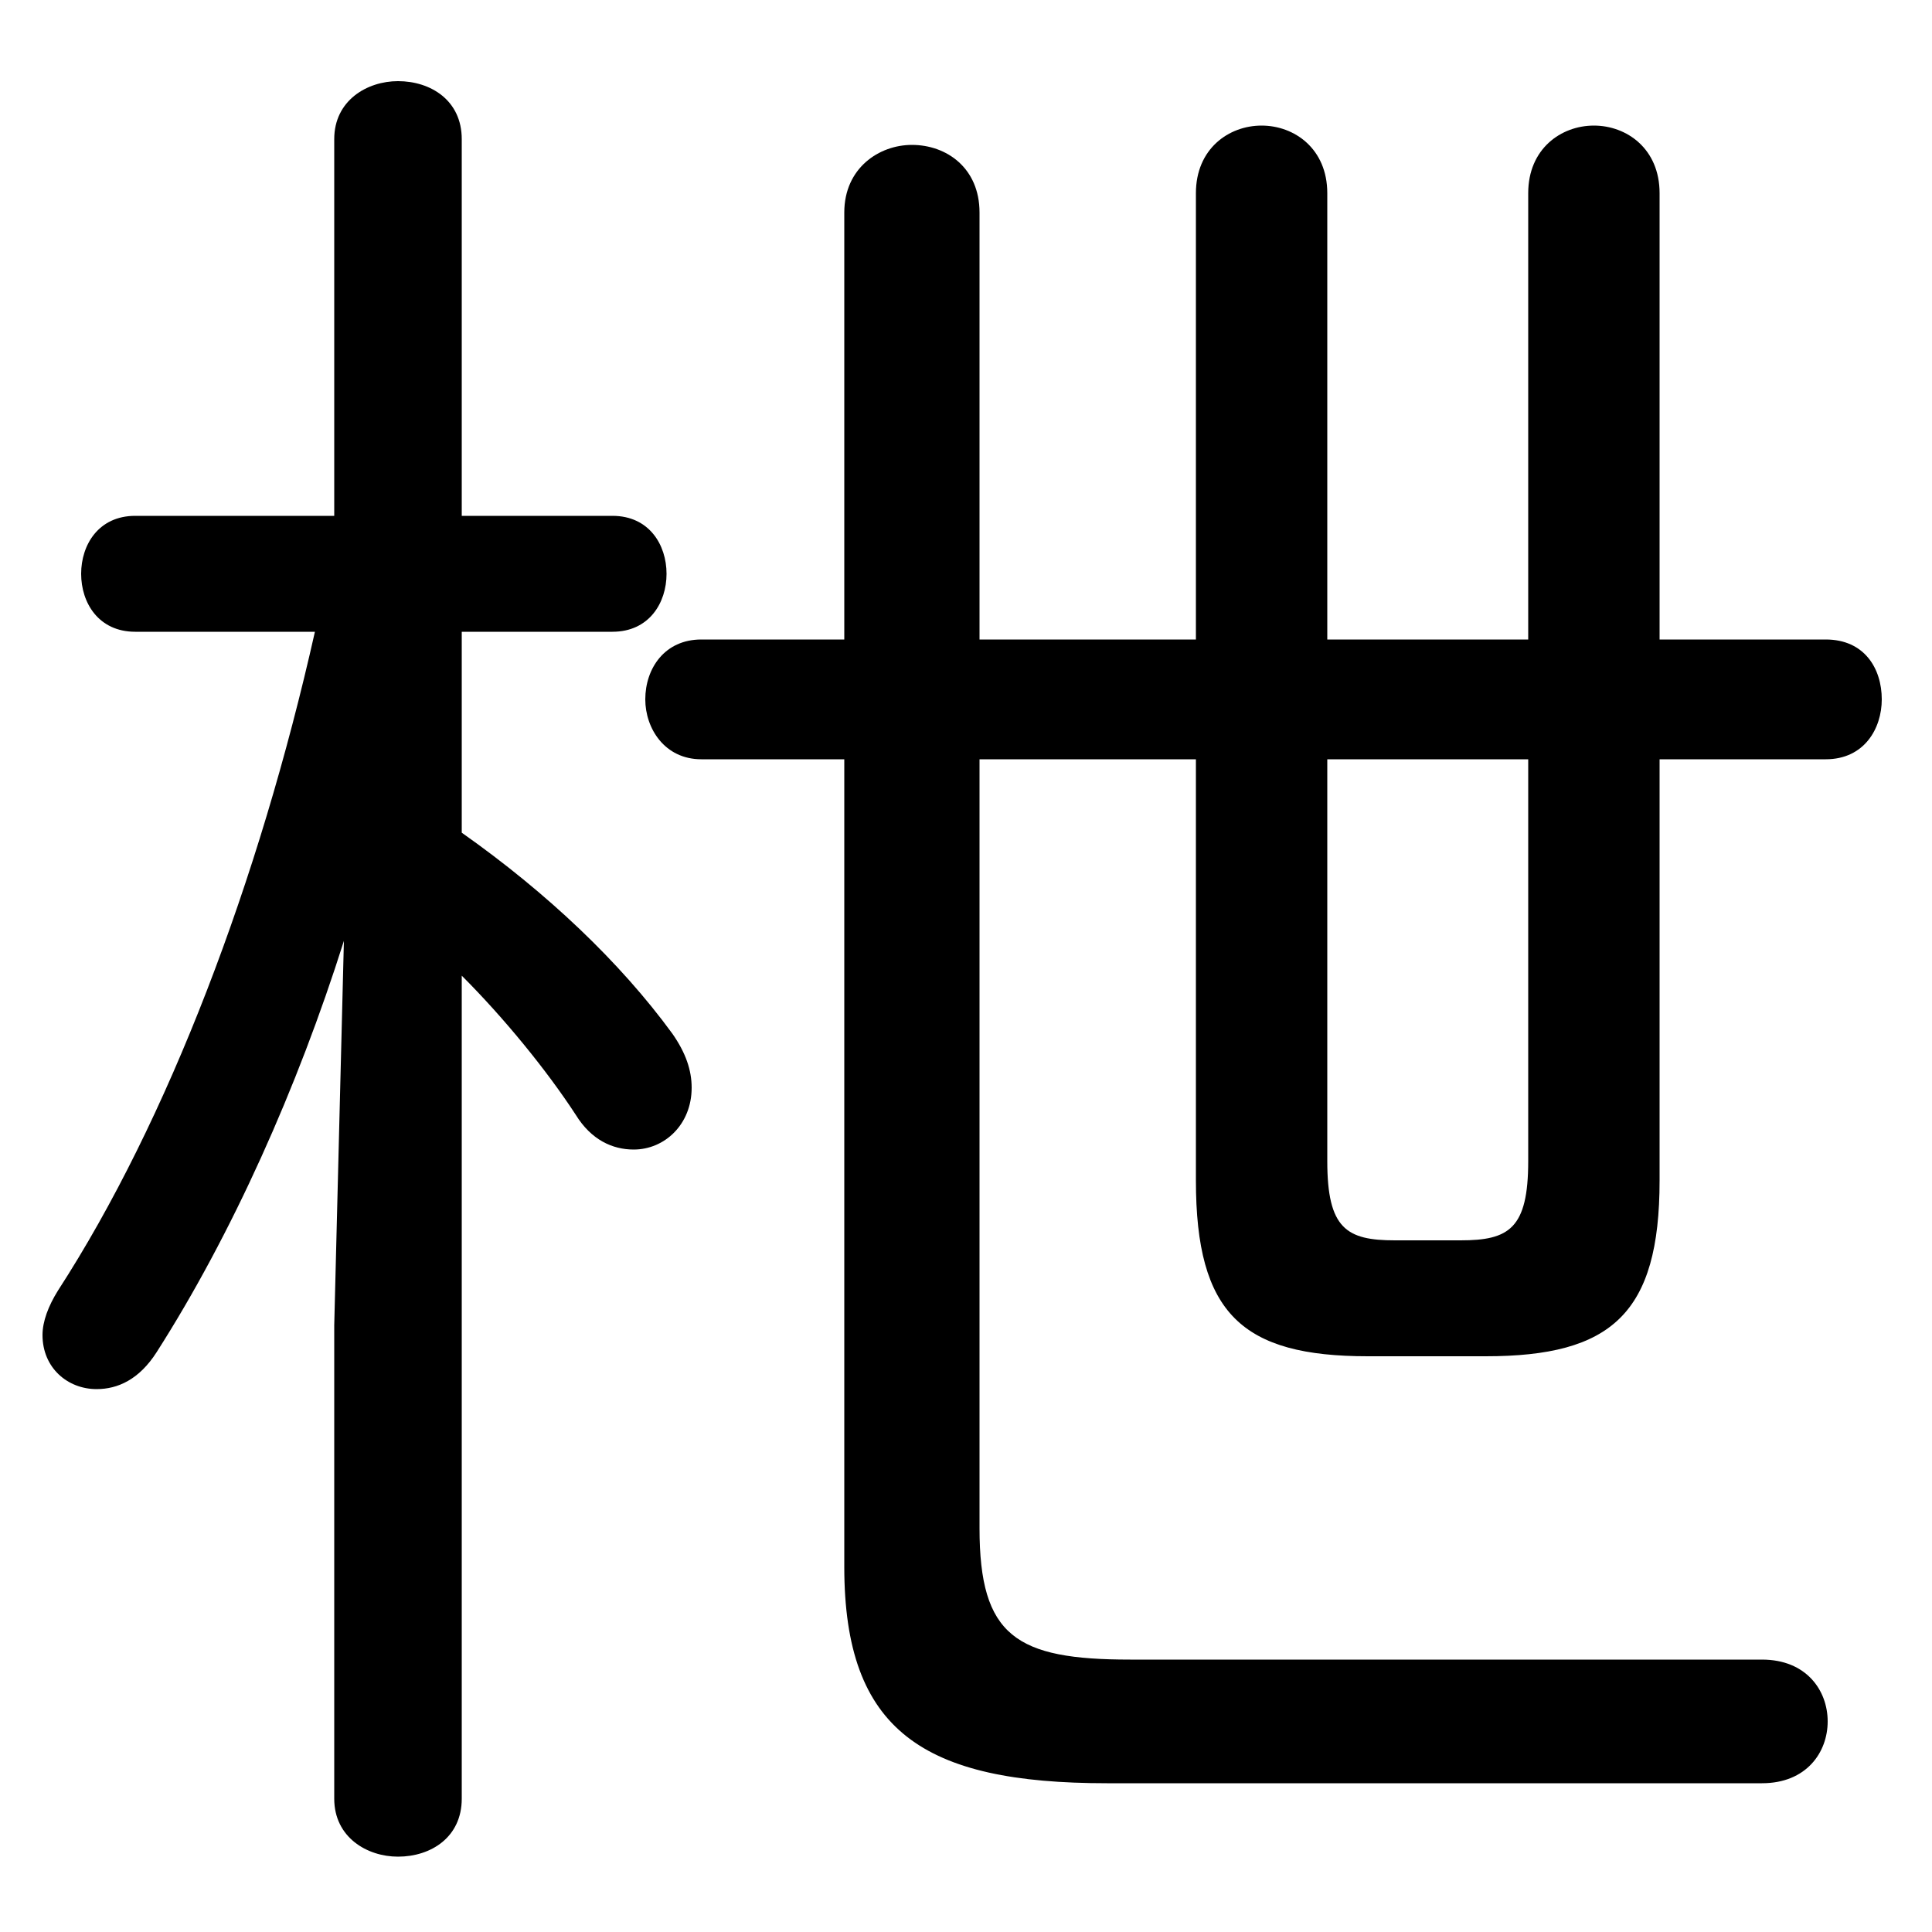 <svg xmlns="http://www.w3.org/2000/svg" viewBox="0 -44.0 50.0 50.0">
    <rect x="0" y="-44.0" width="50.0" height="50.0" fill="#808080" stroke="none"/>
    <g transform="scale(1, -1)">
        <!-- ボディの枠 -->
        <rect x="0" y="-6.0" width="50.0" height="50.0"
            stroke="white" fill="white"/>
        <!-- グリフ座標系の原点 -->
        <circle cx="0" cy="0" r="5" fill="white"/>
        <!-- グリフのアウトライン -->
        <g style="fill:black;stroke:#000000;stroke-width:0;stroke-linecap:round;stroke-linejoin:round;">
        <path d="M 8.15 27.65 C 6.7 21.2 4.35 15.0 1.5 10.6 C 1.25 10.2 1.1 9.8 1.1 9.45 C 1.1 8.6 1.75 8.05 2.5 8.05 C 3.05 8.05 3.6 8.3 4.05 9.0 C 6.0 12.05 7.7 15.85 8.9 19.65 L 8.65 9.7 L 8.65 -2.55 C 8.65 -3.55 9.5 -4.05 10.3 -4.05 C 11.15 -4.05 11.95 -3.55 11.95 -2.55 L 11.95 18.75 C 13.05 17.65 14.15 16.3 14.9 15.15 C 15.3 14.5 15.85 14.25 16.4 14.25 C 17.2 14.25 17.9 14.9 17.9 15.85 C 17.9 16.3 17.75 16.75 17.4 17.25 C 16.05 19.1 14.15 20.9 11.95 22.45 L 11.95 27.65 L 15.85 27.65 C 16.8 27.65 17.25 28.4 17.25 29.15 C 17.25 29.9 16.8 30.65 15.85 30.65 L 11.95 30.65 L 11.95 40.4 C 11.95 41.4 11.15 41.9 10.3 41.9 C 9.5 41.9 8.65 41.4 8.65 40.4 L 8.65 30.65 L 3.5 30.65 C 2.55 30.65 2.1 29.9 2.1 29.15 C 2.1 28.4 2.55 27.65 3.5 27.65 Z M 42.95 24.35 L 47.25 24.35 C 48.25 24.35 48.7 25.15 48.7 25.9 C 48.7 26.7 48.25 27.45 47.25 27.45 L 42.95 27.45 L 42.95 39.0 C 42.95 40.15 42.1 40.75 41.25 40.75 C 40.4 40.75 39.55 40.15 39.55 39.0 L 39.55 27.45 L 34.35 27.45 L 34.35 39.0 C 34.35 40.15 33.5 40.75 32.65 40.75 C 31.8 40.75 30.95 40.15 30.95 39.0 L 30.95 27.45 L 25.35 27.45 L 25.35 38.5 C 25.35 39.65 24.5 40.25 23.6 40.25 C 22.75 40.25 21.85 39.65 21.85 38.5 L 21.85 27.45 L 18.15 27.45 C 17.2 27.45 16.7 26.7 16.7 25.9 C 16.7 25.15 17.2 24.35 18.15 24.35 L 21.85 24.35 L 21.85 3.45 C 21.85 -0.8 23.9 -2.15 28.65 -2.15 L 45.6 -2.15 C 46.75 -2.15 47.3 -1.35 47.3 -0.55 C 47.3 0.25 46.75 1.05 45.6 1.05 L 29.25 1.05 C 26.3 1.05 25.35 1.65 25.35 4.45 L 25.35 24.35 L 30.95 24.35 L 30.95 13.45 C 30.95 10.0 32.15 8.9 35.4 8.9 L 38.45 8.9 C 41.7 8.9 42.95 10.0 42.95 13.45 Z M 39.55 24.35 L 39.55 13.95 C 39.55 12.2 39.05 11.9 37.8 11.9 L 36.1 11.9 C 34.85 11.9 34.35 12.2 34.35 13.95 L 34.35 24.35 Z"/>
    </g>
    </g>
</svg>
